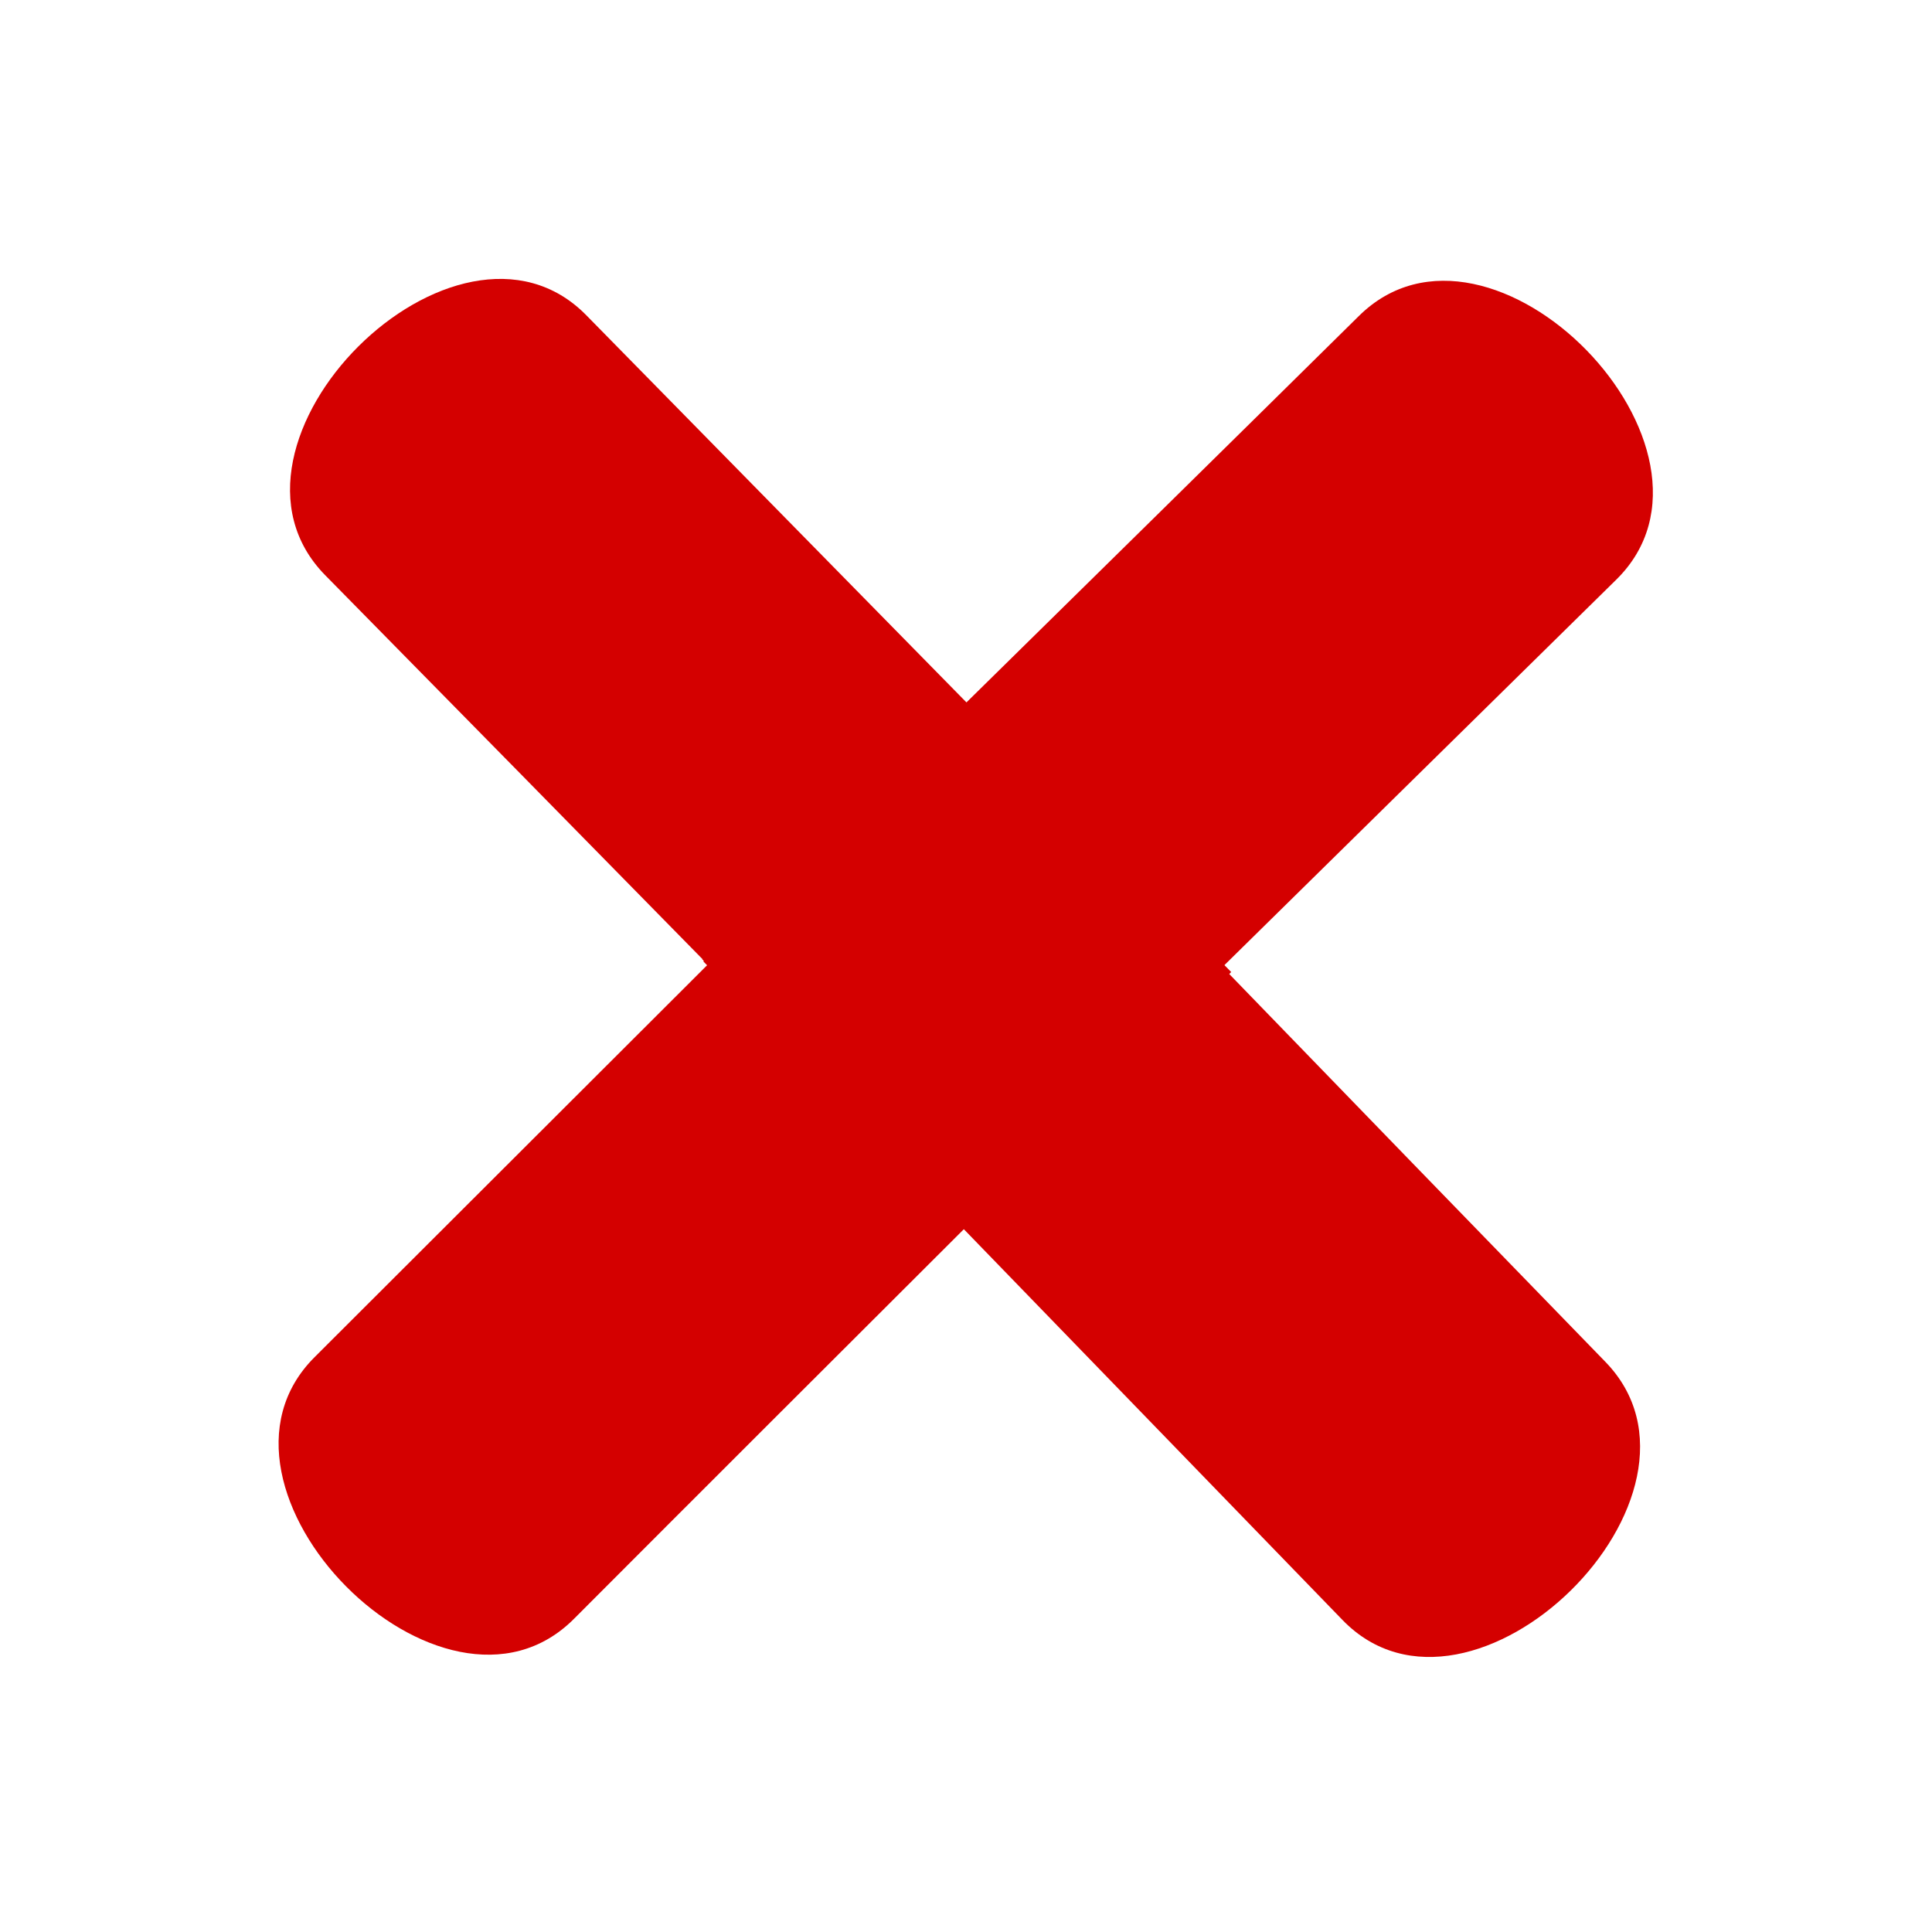 <?xml version="1.0" encoding="UTF-8" standalone="no"?>
<svg
   xmlns:dc="http://purl.org/dc/elements/1.1/"
   xmlns:cc="http://creativecommons.org/ns#"
   xmlns:rdf="http://www.w3.org/1999/02/22-rdf-syntax-ns#"
   xmlns:svg="http://www.w3.org/2000/svg"
   xmlns="http://www.w3.org/2000/svg"
   xmlns:sodipodi="http://sodipodi.sourceforge.net/DTD/sodipodi-0.dtd"
   xmlns:inkscape="http://www.inkscape.org/namespaces/inkscape"
   width="8"
   height="8"
   viewBox="0 0 8 8"
   id="svg2"
   version="1.1"
   inkscape:version="0.91 r13725"
   sodipodi:docname="x-red.svg">
  <defs
     id="defs8" />
  <sodipodi:namedview
     pagecolor="#ffffff"
     bordercolor="#666666"
     borderopacity="1"
     objecttolerance="10"
     gridtolerance="10"
     guidetolerance="10"
     inkscape:pageopacity="0"
     inkscape:pageshadow="2"
     inkscape:window-width="1920"
     inkscape:window-height="1176"
     id="namedview6"
     showgrid="true"
     inkscape:zoom="45.254834"
     inkscape:cx="-0.84531717"
     inkscape:cy="4.8783554"
     inkscape:window-x="3840"
     inkscape:window-y="24"
     inkscape:window-maximized="1"
     inkscape:current-layer="g4193">
    <inkscape:grid
       type="xygrid"
       id="grid4140" />
  </sodipodi:namedview>
  <g
     id="g4193">
    <g
       id="g4199"
       transform="matrix(0.534,0.548,-0.545,0.537,3.48,0.197)"
       style="fill:#d40000;fill-opacity:1">
      <path
         d="m 3.002,3.983 1.992,-0.001 0.004,-4.979 C 5,-2 3,-2 3.004,-0.994 c 0.002,1.878 -0.004,4.46 -0.002,4.978 z"
         id="path4"
         inkscape:connector-curvature="0"
         style="fill:#d40000;fill-opacity:1"
         sodipodi:nodetypes="ccccc" />
      <path
         d="m 5.01,1.989 -1.992,0.016 0.033,4.979 c 0.005,1.003 2.005,0.988 1.994,-0.018 -0.016,-1.878 -0.029,-4.46 -0.035,-4.978 z"
         id="path4-3"
         inkscape:connector-curvature="0"
         style="fill:#d40000;fill-opacity:1"
         sodipodi:nodetypes="ccccc" />
      <path
         d="m 2.992,1.987 -0.003,1.992 4.979,0.014 c 1.003,0.004 1.007,-1.996 9.463e-4,-1.994 -1.878,-0.002 -4.46,-0.013 -4.978,-0.012 z"
         id="path4-6"
         inkscape:connector-curvature="0"
         style="fill:#d40000;fill-opacity:1"
         sodipodi:nodetypes="ccccc" />
      <path
         d="M 5.058,3.969 5.048,1.977 0.068,1.996 c -1.003,0.002 -0.993,2.002 0.012,1.994 C 1.958,3.98 4.541,3.973 5.058,3.969 Z"
         id="path4-7"
         inkscape:connector-curvature="0"
         style="fill:#d40000;fill-opacity:1"
         sodipodi:nodetypes="ccccc" />
    </g>
  </g>
</svg>
